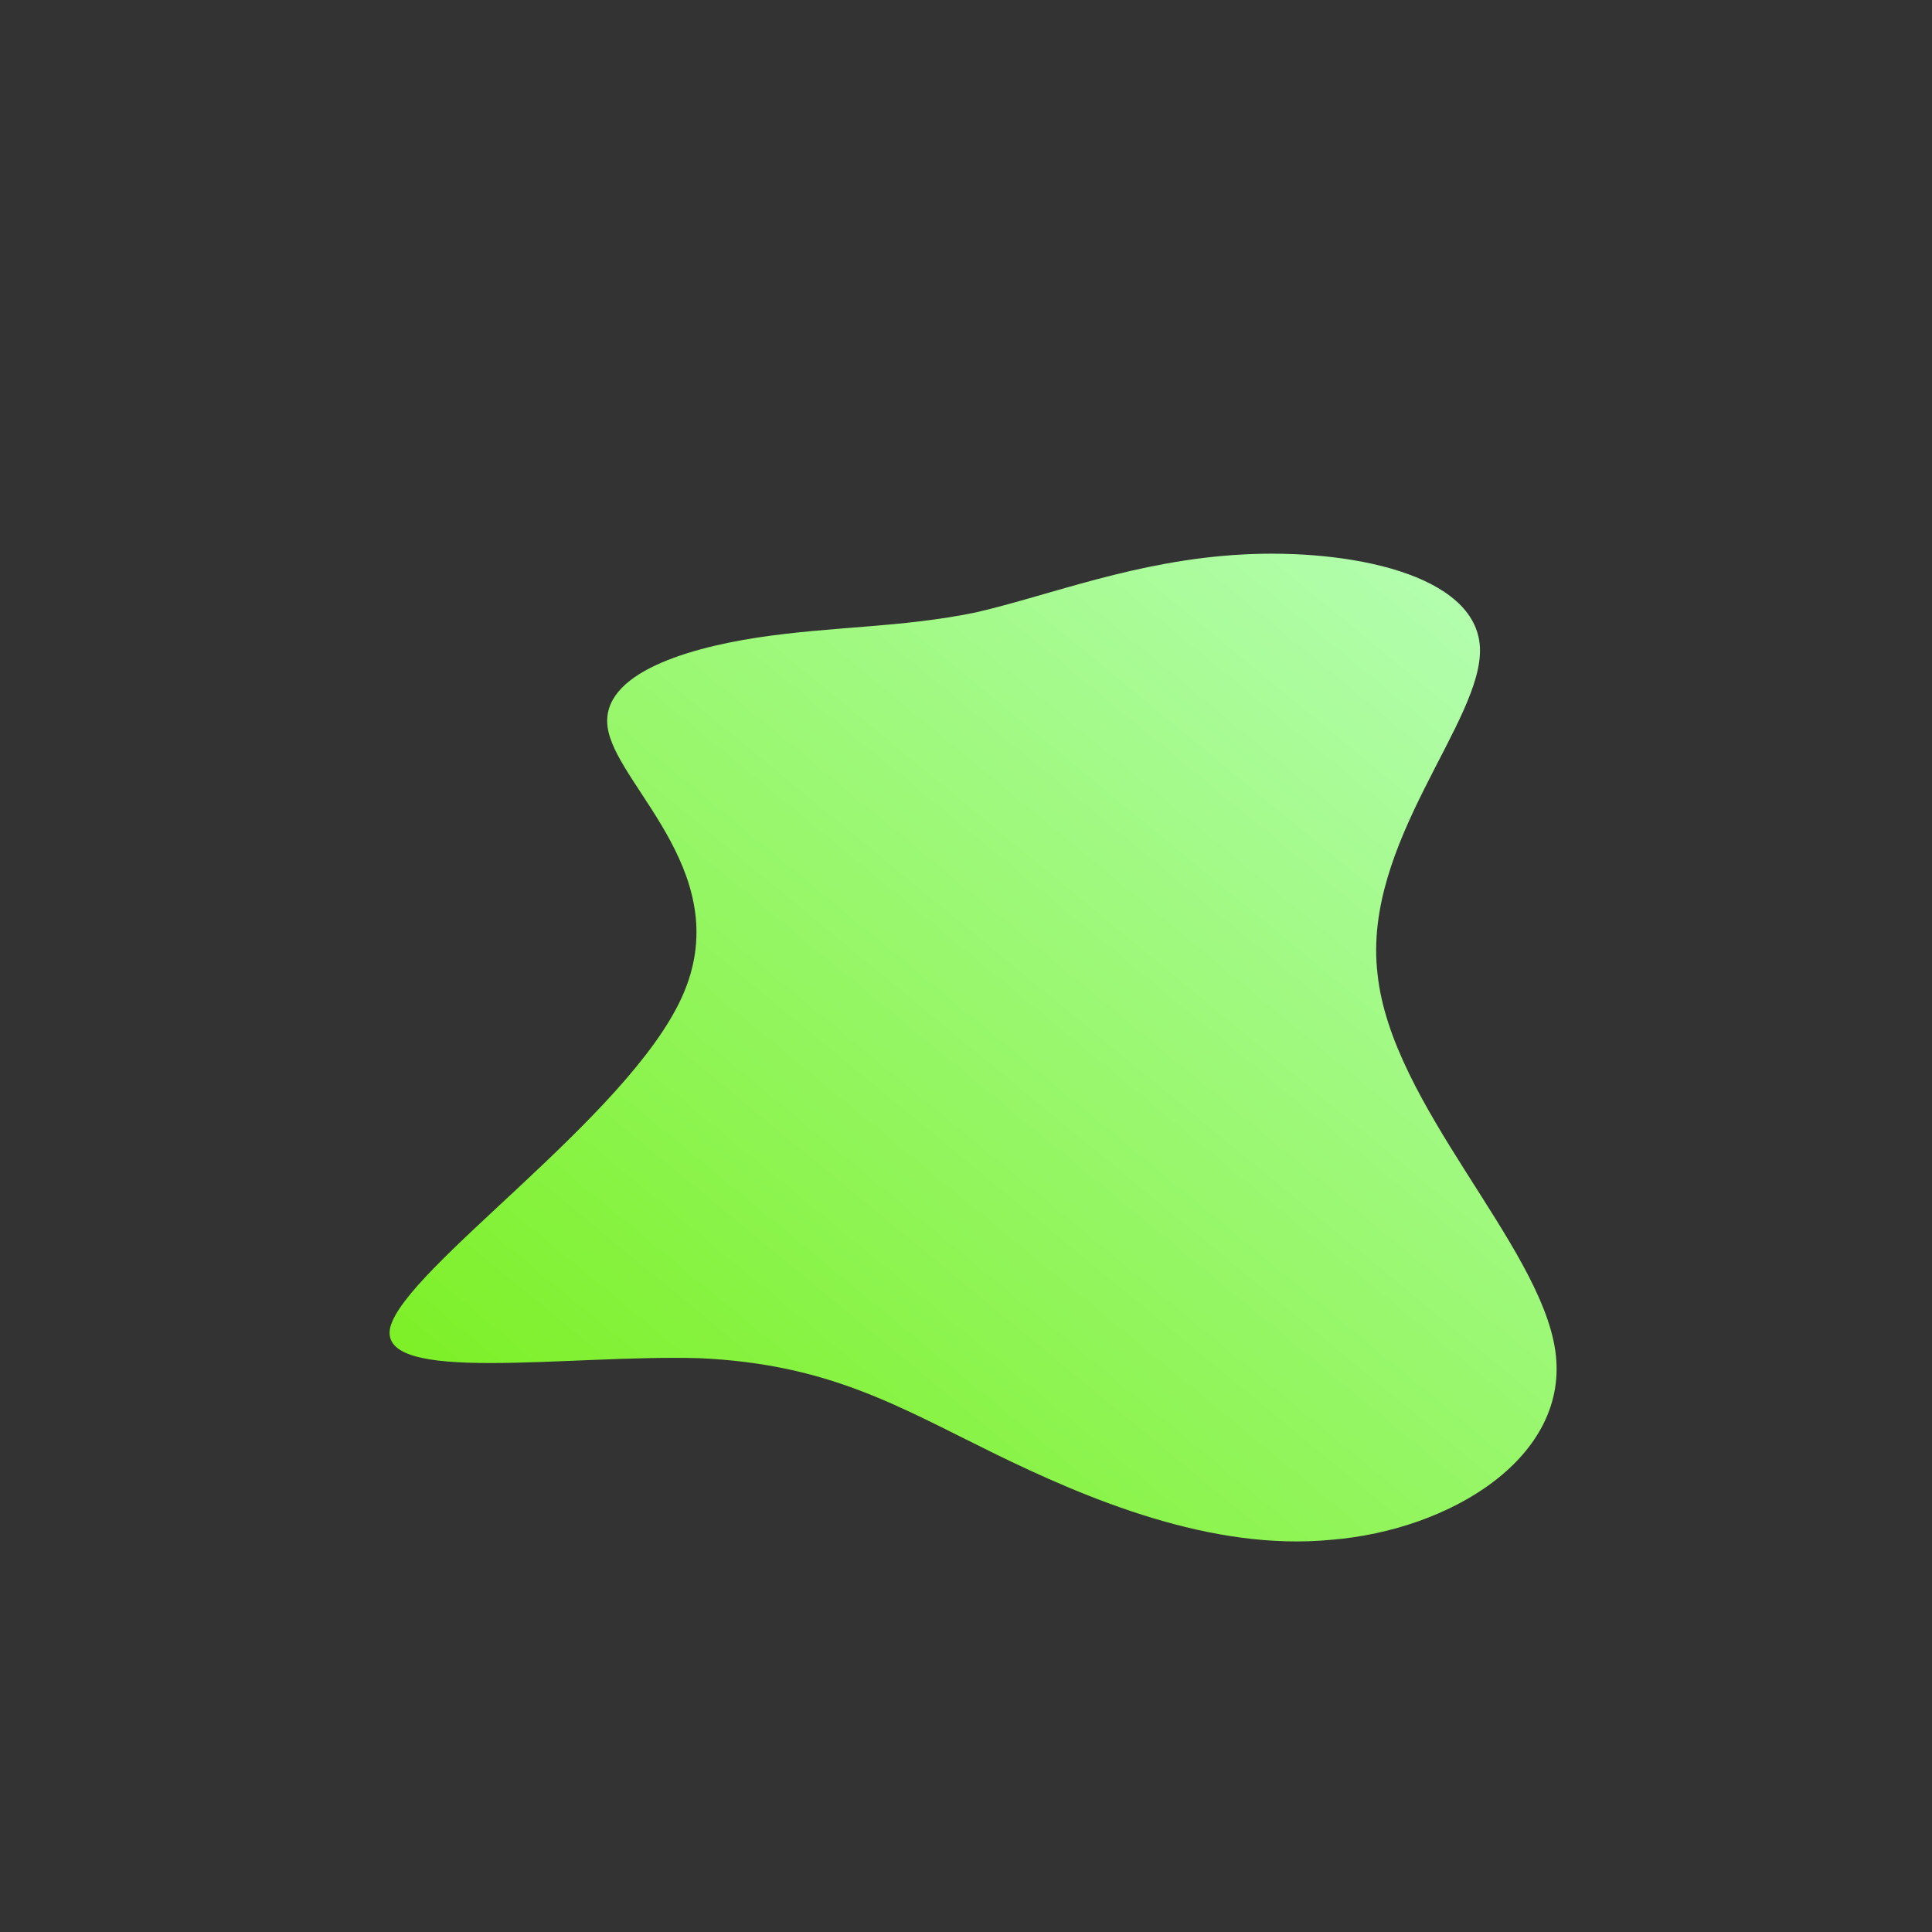 <!--?xml version="1.0" standalone="no"?-->
              <svg id="sw-js-blob-svg" viewBox="0 0 100 100" xmlns="http://www.w3.org/2000/svg" version="1.1">
                    <rect x="0" y="0" width="100" height="100" fill="#333333" stroke="none"/>
                    <defs> 
                        <linearGradient id="sw-gradient" x1="0" x2="1" y1="1" y2="0">
                            <stop id="stop1" stop-color="rgba(118, 238, 21, 1)" offset="0%"></stop>
                            <stop id="stop2" stop-color="rgba(182.927, 255, 186.173, 1)" offset="100%"></stop>
                        </linearGradient>
                    </defs>
                <path fill="url(#sw-gradient)" d="M14.3,-21.3C19.8,-21.6,26.4,-20.3,26.6,-16.5C26.8,-12.7,20.5,-6.4,21.3,0.4C22,7.2,29.7,14.4,30.5,19.9C31.3,25.4,25.1,29.2,18.9,29.7C12.7,30.3,6.3,27.6,1.4,25.2C-3.5,22.8,-7.1,20.6,-13.8,20.3C-20.6,20.1,-30.5,21.7,-29.8,18.7C-29,15.6,-17.5,7.8,-14.7,1.6C-11.9,-4.6,-17.8,-9.1,-18.5,-12.1C-19.2,-15,-14.7,-16.4,-10.8,-17C-6.8,-17.6,-3.4,-17.5,0.5,-18.3C4.4,-19.2,8.8,-21,14.3,-21.3Z" width="100%" height="100%" transform="translate(50 50)" stroke-width="0" style="transition: 0.3s;" stroke="url(#sw-gradient)"></path>
              </svg>